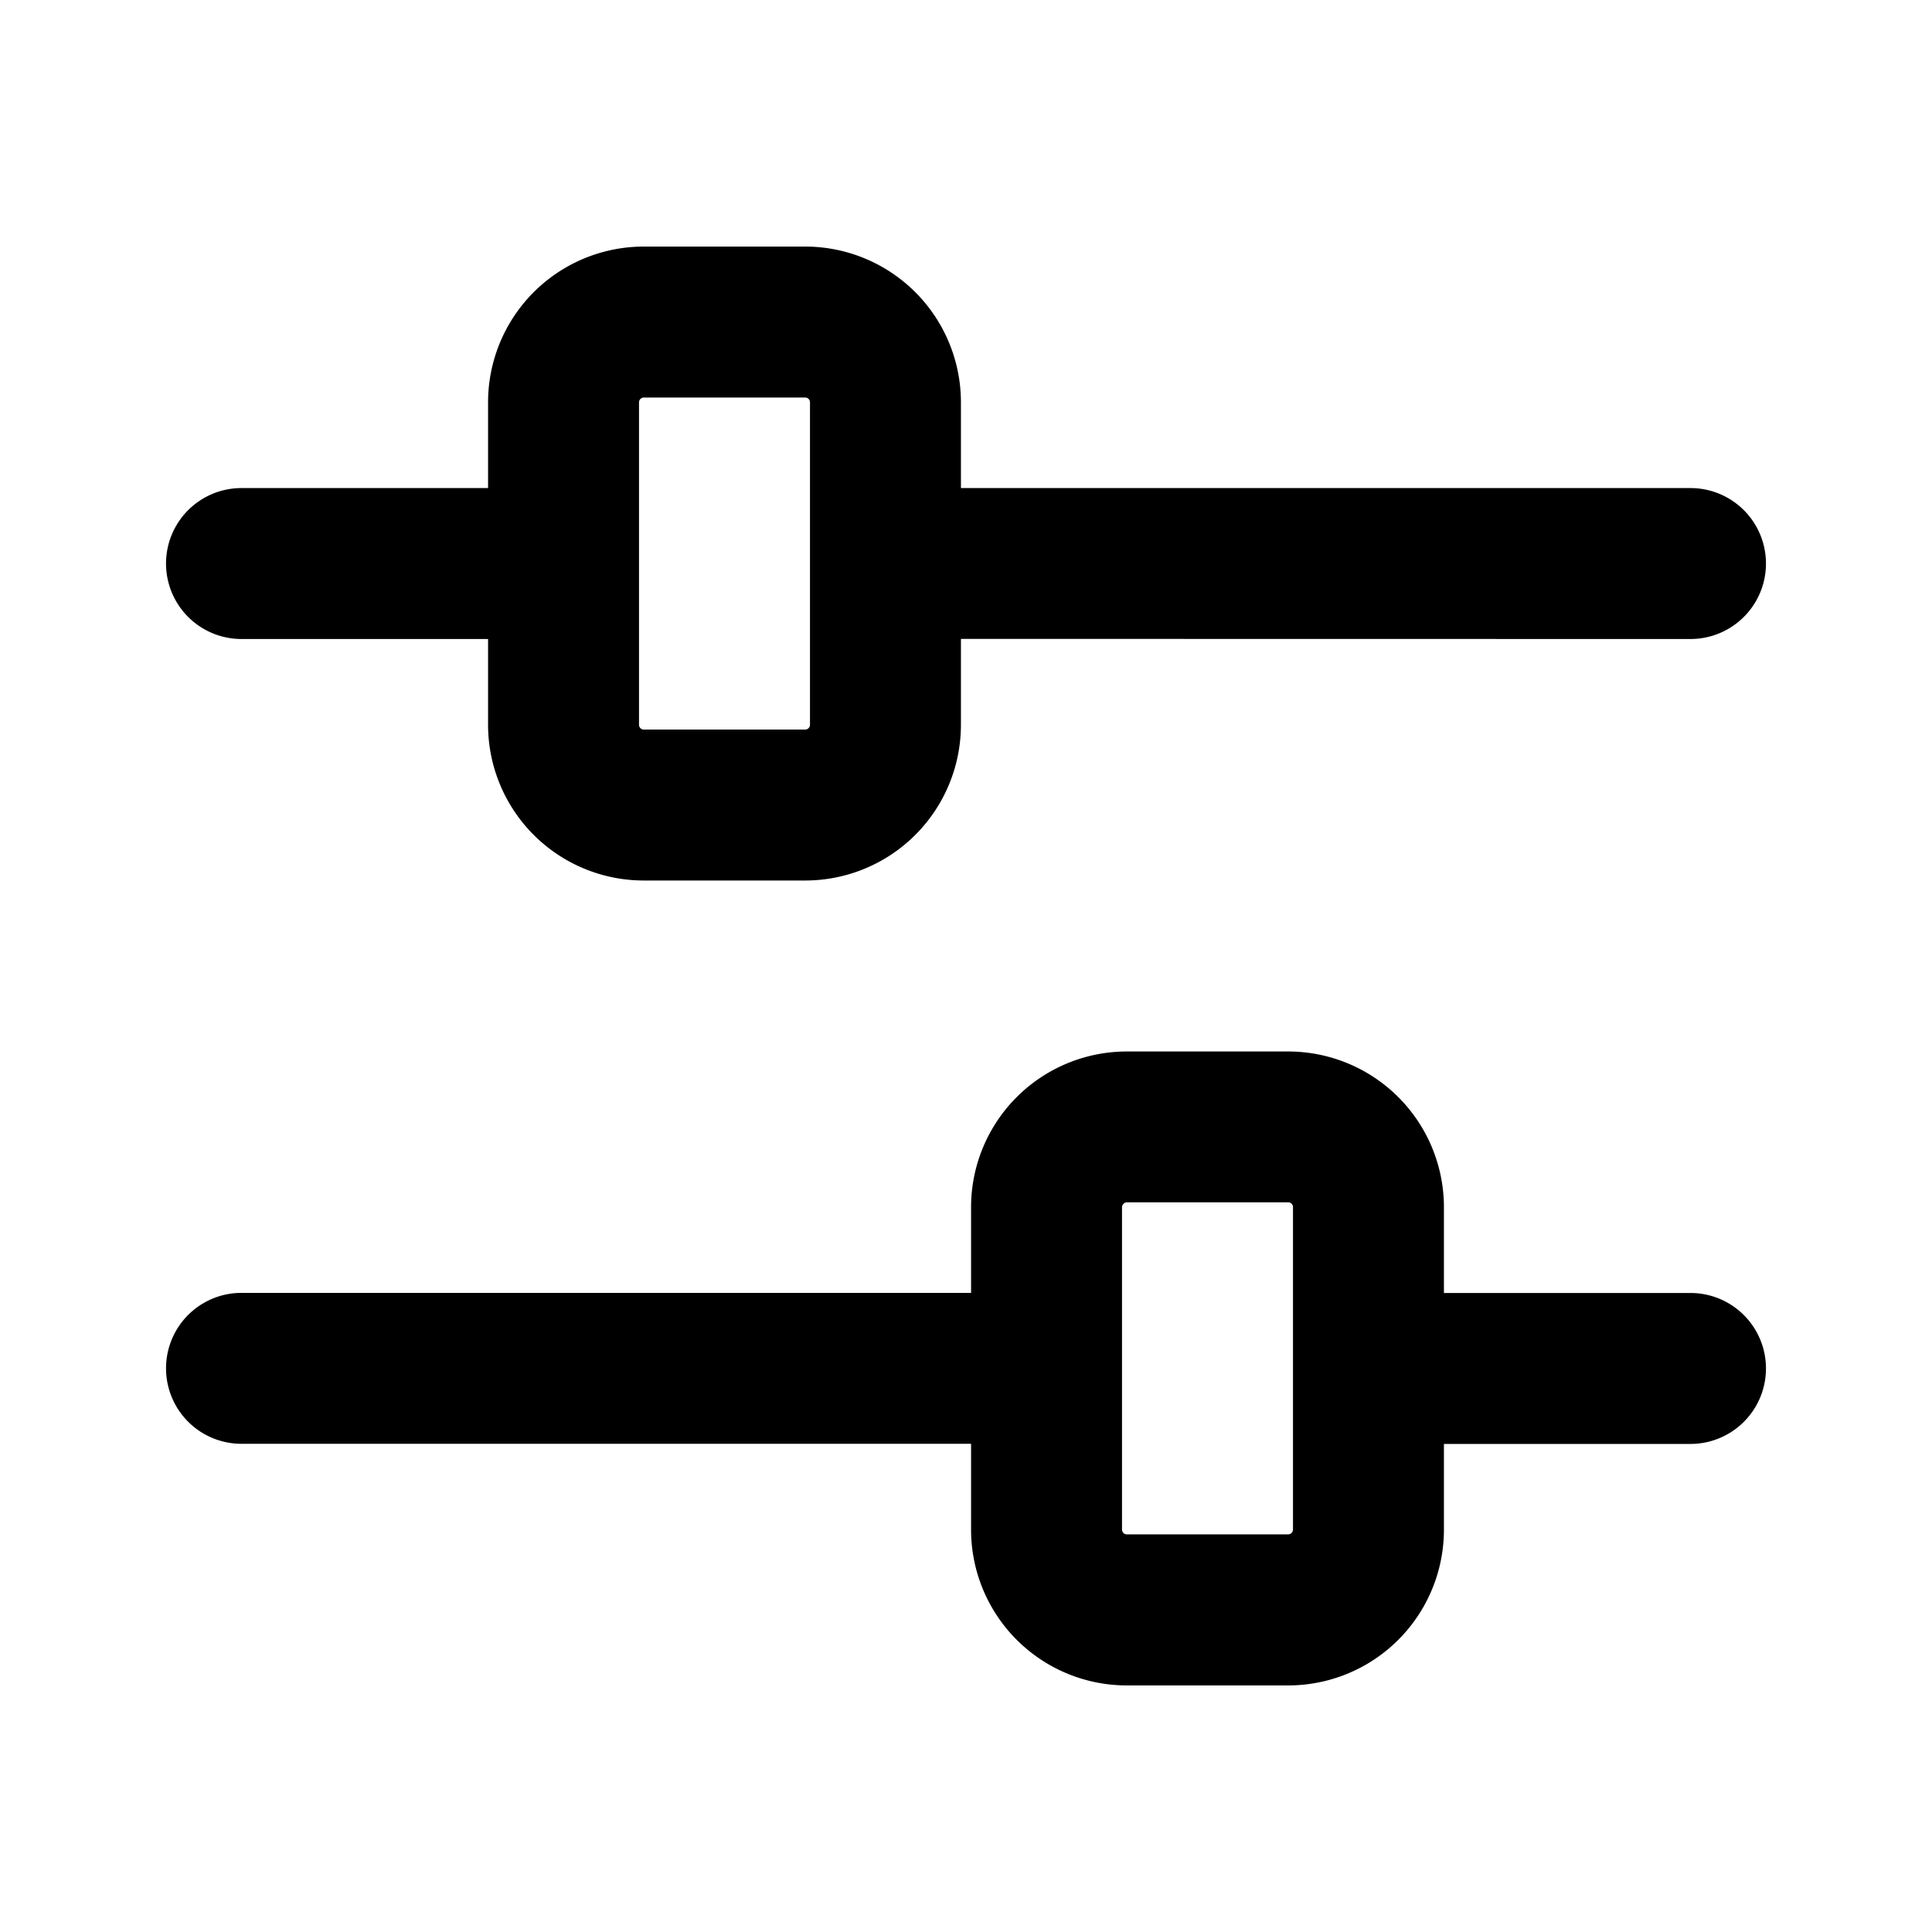 <svg width="16" height="16" viewBox="0 0 16 16" fill="currentColor" xmlns="http://www.w3.org/2000/svg"><path fill-rule="evenodd" clip-rule="evenodd" d="M5.304 3.304a.04.04 0 0 1 .03-.012h1.333a.04.04 0 0 1 .041.041V6a.04.04 0 0 1-.041.042H5.333A.04.04 0 0 1 5.292 6V3.333q0-.016.012-.03m2.654 1.988V6a1.29 1.29 0 0 1-1.291 1.292H5.333A1.29 1.29 0 0 1 4.042 6v-.708H2a.625.625 0 1 1 0-1.25h2.042v-.709a1.29 1.29 0 0 1 1.291-1.291h1.334a1.29 1.29 0 0 1 1.291 1.291v.709H14a.625.625 0 1 1 0 1.25zM9.304 9.97a.04.04 0 0 1 .03-.013h1.333a.04.04 0 0 1 .041.042v2.667a.04.04 0 0 1-.041.041H9.333a.04.04 0 0 1-.041-.041V10q0-.017.012-.03m-1.262 2.696v-.709H2a.625.625 0 1 1 0-1.25h6.042V10a1.29 1.29 0 0 1 1.291-1.292h1.334A1.29 1.29 0 0 1 11.958 10v.708H14a.625.625 0 0 1 0 1.25h-2.042v.709a1.29 1.29 0 0 1-1.291 1.291H9.333a1.29 1.29 0 0 1-1.291-1.291"/></svg>

